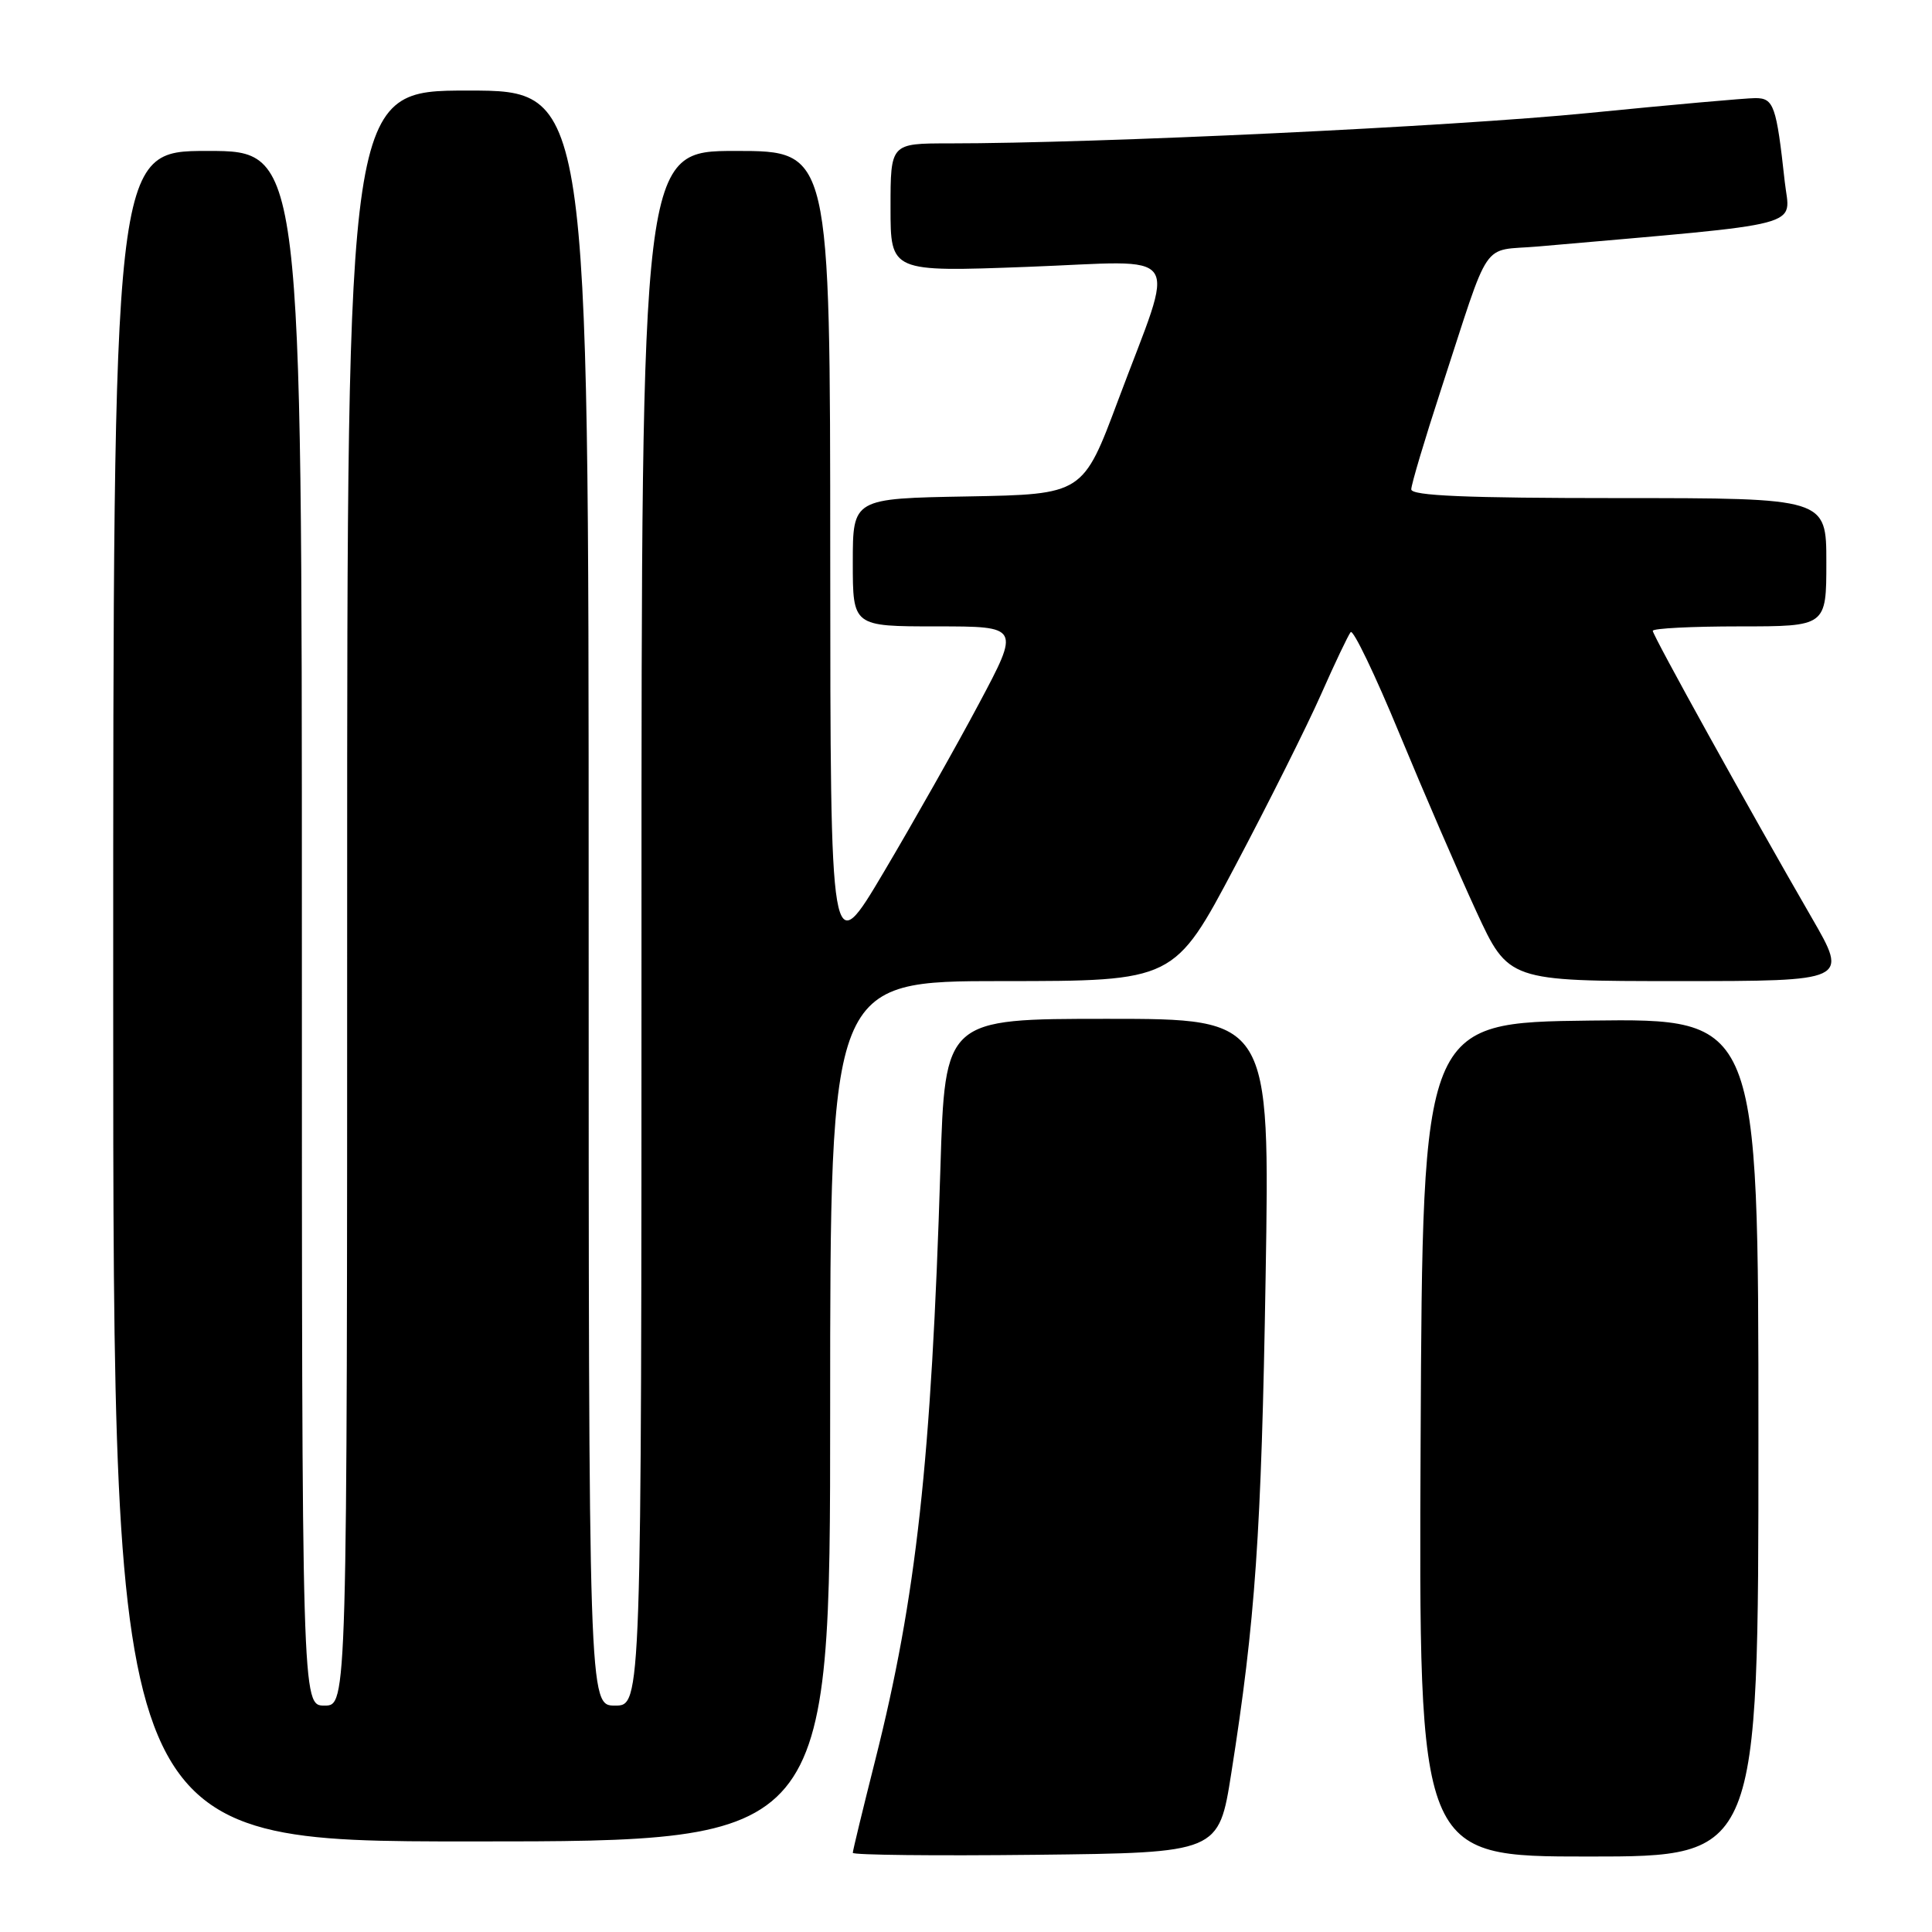 <?xml version="1.0" encoding="UTF-8" standalone="no"?>
<!DOCTYPE svg PUBLIC "-//W3C//DTD SVG 1.1//EN" "http://www.w3.org/Graphics/SVG/1.1/DTD/svg11.dtd" >
<svg xmlns="http://www.w3.org/2000/svg" xmlns:xlink="http://www.w3.org/1999/xlink" version="1.1" viewBox="0 0 256 256">
 <g >
 <path fill="currentColor"
d=" M 163.15 234.97 C 166.34 214.74 167.14 203.26 167.70 169.25 C 168.27 135.00 168.27 135.00 146.74 135.00 C 125.22 135.00 125.22 135.00 124.61 154.75 C 123.41 193.56 121.42 211.66 115.97 233.24 C 114.34 239.70 113.00 245.22 113.00 245.51 C 113.00 245.80 123.91 245.92 137.24 245.77 C 161.49 245.50 161.49 245.50 163.15 234.97 Z  M 233.00 190.48 C 233.00 134.96 233.00 134.96 210.75 135.23 C 188.50 135.50 188.50 135.50 188.24 190.75 C 187.98 246.00 187.98 246.00 210.49 246.00 C 233.00 246.00 233.00 246.00 233.00 190.48 Z  M 110.00 187.00 C 110.00 130.00 110.00 130.00 132.80 130.00 C 155.61 130.00 155.61 130.00 163.67 114.75 C 168.11 106.36 173.23 96.12 175.05 92.00 C 176.87 87.88 178.64 84.17 178.97 83.76 C 179.30 83.36 182.22 89.43 185.45 97.26 C 188.69 105.09 193.26 115.66 195.61 120.75 C 199.88 130.00 199.88 130.00 222.40 130.00 C 244.91 130.00 244.91 130.00 240.09 121.65 C 231.76 107.24 219.00 84.20 219.00 83.59 C 219.00 83.26 224.18 83.00 230.50 83.00 C 242.00 83.00 242.00 83.00 242.00 74.50 C 242.00 66.00 242.00 66.00 214.50 66.00 C 194.27 66.00 187.00 65.69 187.00 64.84 C 187.00 64.20 188.78 58.24 190.95 51.59 C 197.64 31.10 196.12 33.33 203.80 32.66 C 240.11 29.47 237.17 30.24 236.49 24.09 C 235.38 13.97 235.04 13.00 232.59 13.00 C 231.36 13.00 221.38 13.89 210.42 14.98 C 192.41 16.77 145.44 19.00 125.75 19.00 C 118.00 19.00 118.00 19.00 118.00 27.52 C 118.00 36.04 118.00 36.04 136.15 35.36 C 157.26 34.57 155.84 32.49 148.17 53.00 C 143.50 65.50 143.50 65.50 128.25 65.78 C 113.00 66.05 113.00 66.05 113.00 74.53 C 113.00 83.00 113.00 83.00 124.09 83.00 C 135.17 83.00 135.17 83.00 129.71 93.25 C 126.71 98.89 121.05 108.90 117.14 115.50 C 110.03 127.50 110.03 127.50 110.01 73.75 C 110.00 20.00 110.00 20.00 97.50 20.00 C 85.00 20.00 85.00 20.00 85.00 123.00 C 85.00 226.00 85.00 226.00 81.50 226.00 C 78.00 226.00 78.00 226.00 78.00 119.00 C 78.00 12.00 78.00 12.00 62.00 12.00 C 46.00 12.00 46.00 12.00 46.00 119.00 C 46.00 226.00 46.00 226.00 43.00 226.00 C 40.00 226.00 40.00 226.00 40.00 123.00 C 40.00 20.00 40.00 20.00 27.50 20.00 C 15.00 20.00 15.00 20.00 15.00 132.00 C 15.00 244.00 15.00 244.00 62.50 244.00 C 110.00 244.00 110.00 244.00 110.00 187.00 Z "/>
</g>
</svg>